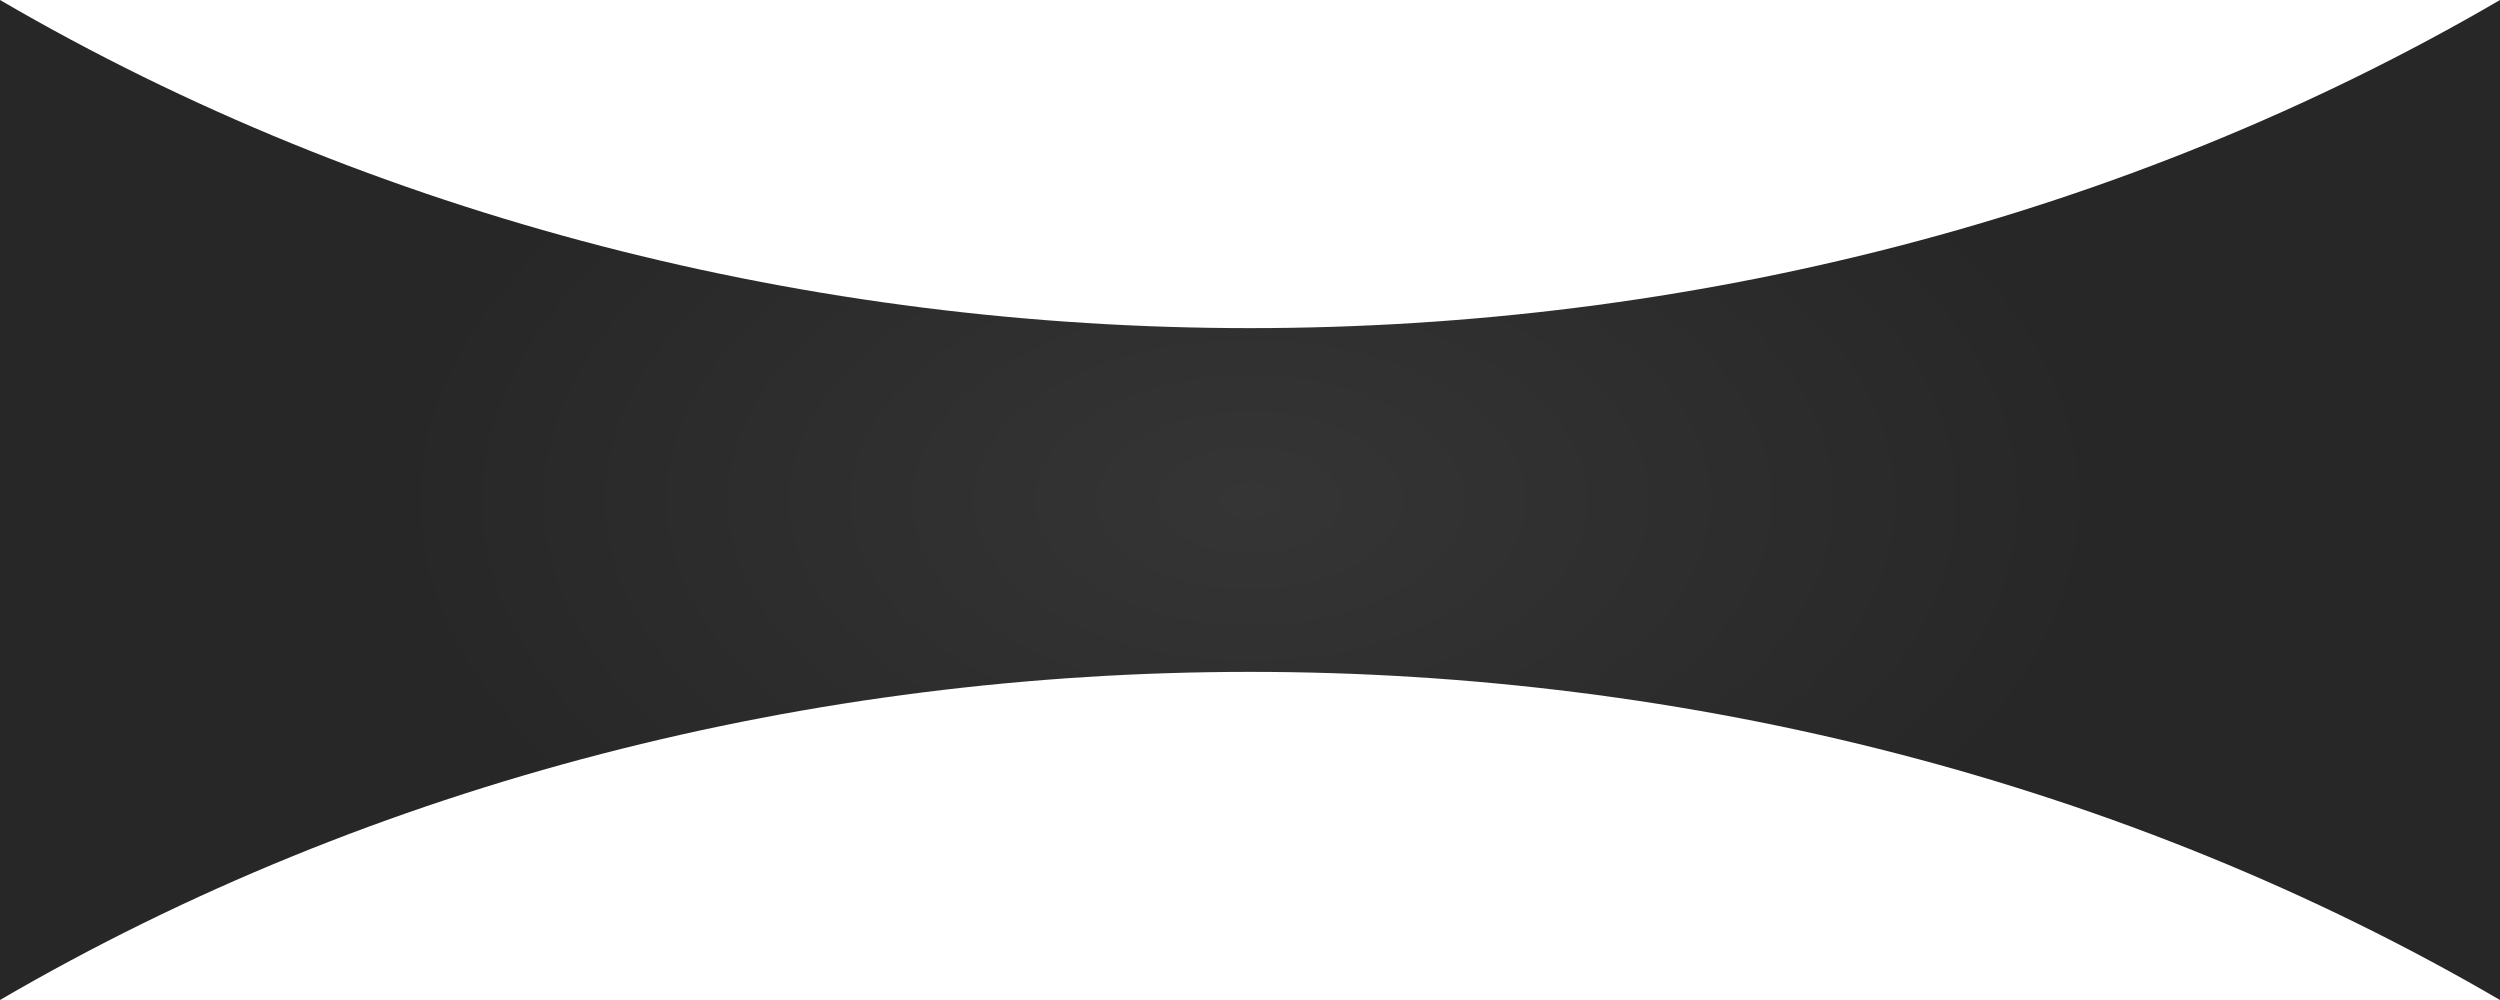 <?xml version="1.0" encoding="utf-8"?>
<svg viewBox="0 0 80 32" width="105px" height="42px" xmlns="http://www.w3.org/2000/svg">
  <defs>
    <radialGradient gradientUnits="userSpaceOnUse" cx="40" cy="16" r="40" id="gradient-2" gradientTransform="matrix(0.688, 0, 0, 0.4, 12.475, 9.607)">
      <stop offset="0" style="stop-color: rgb(53, 53, 53);"/>
      <stop offset="1" style="stop-color: rgb(39, 39, 39);"/>
    </radialGradient>
  </defs>
  <path style="stroke-width: 0.8px; fill: url('#gradient-2');" d="M 0 0 L 0 32 C 24 18 56 18 80 32 L 80 0 C 56 14 24 14 0 0 Z"/>
</svg>
